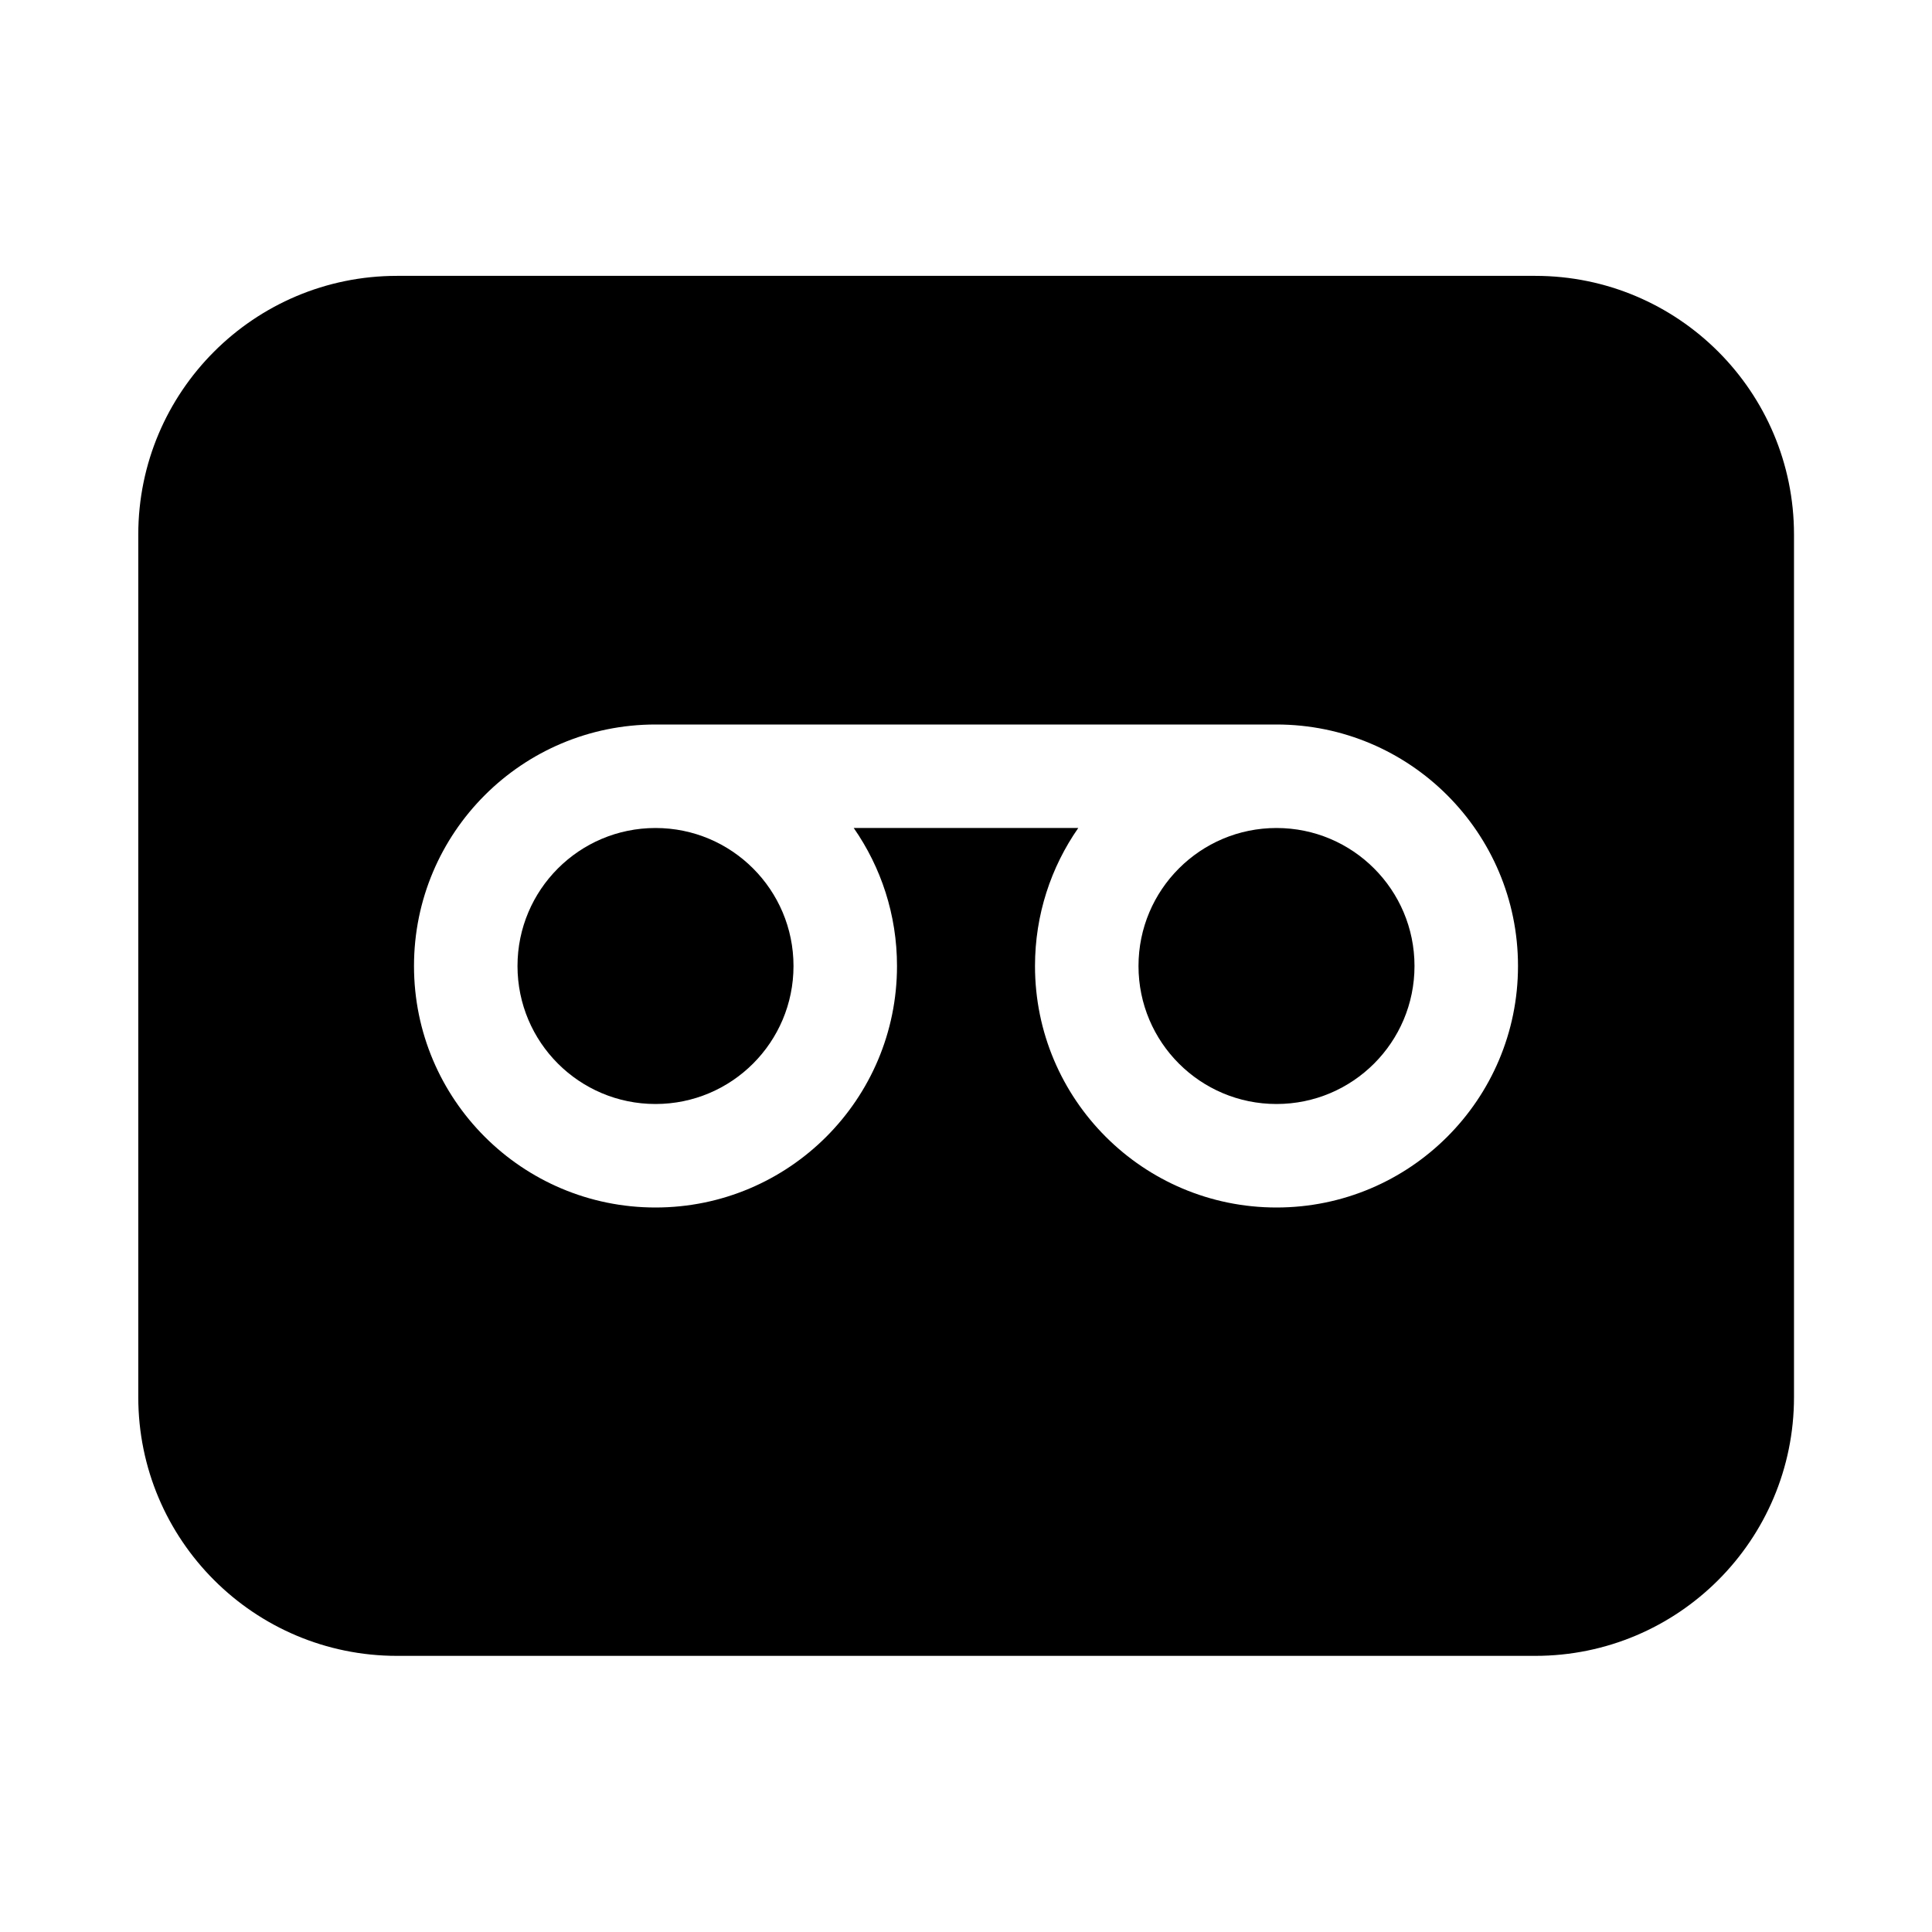 <svg xmlns="http://www.w3.org/2000/svg" viewBox="0 0 28 28" fill="none"><path d="M7.5 14C7.5 12.896 8.395 12 9.5 12C10.605 12 11.5 12.896 11.5 14C11.5 15.105 10.605 16 9.5 16C8.395 16 7.5 15.105 7.5 14Z" fill="currentColor"/><path d="M16.5 14C16.5 12.896 17.395 12 18.5 12C19.605 12 20.5 12.896 20.5 14C20.5 15.105 19.605 16 18.5 16C17.395 16 16.5 15.105 16.5 14Z" fill="currentColor"/><path d="M5.754 3.998C3.683 3.998 2.004 5.677 2.004 7.748V20.248C2.004 22.319 3.683 23.998 5.754 23.998H22.25C24.322 23.998 26 22.319 26 20.248V7.748C26 5.677 24.322 3.998 22.25 3.998H5.754ZM12.373 12C12.768 12.567 13 13.257 13 14C13 15.933 11.433 17.5 9.5 17.5C7.567 17.5 6 15.933 6 14C6 12.067 7.567 10.5 9.5 10.5H18.5C20.433 10.5 22 12.067 22 14C22 15.933 20.433 17.5 18.5 17.5C16.567 17.5 15 15.933 15 14C15 13.257 15.232 12.567 15.627 12H12.373Z" fill="currentColor"/></svg>